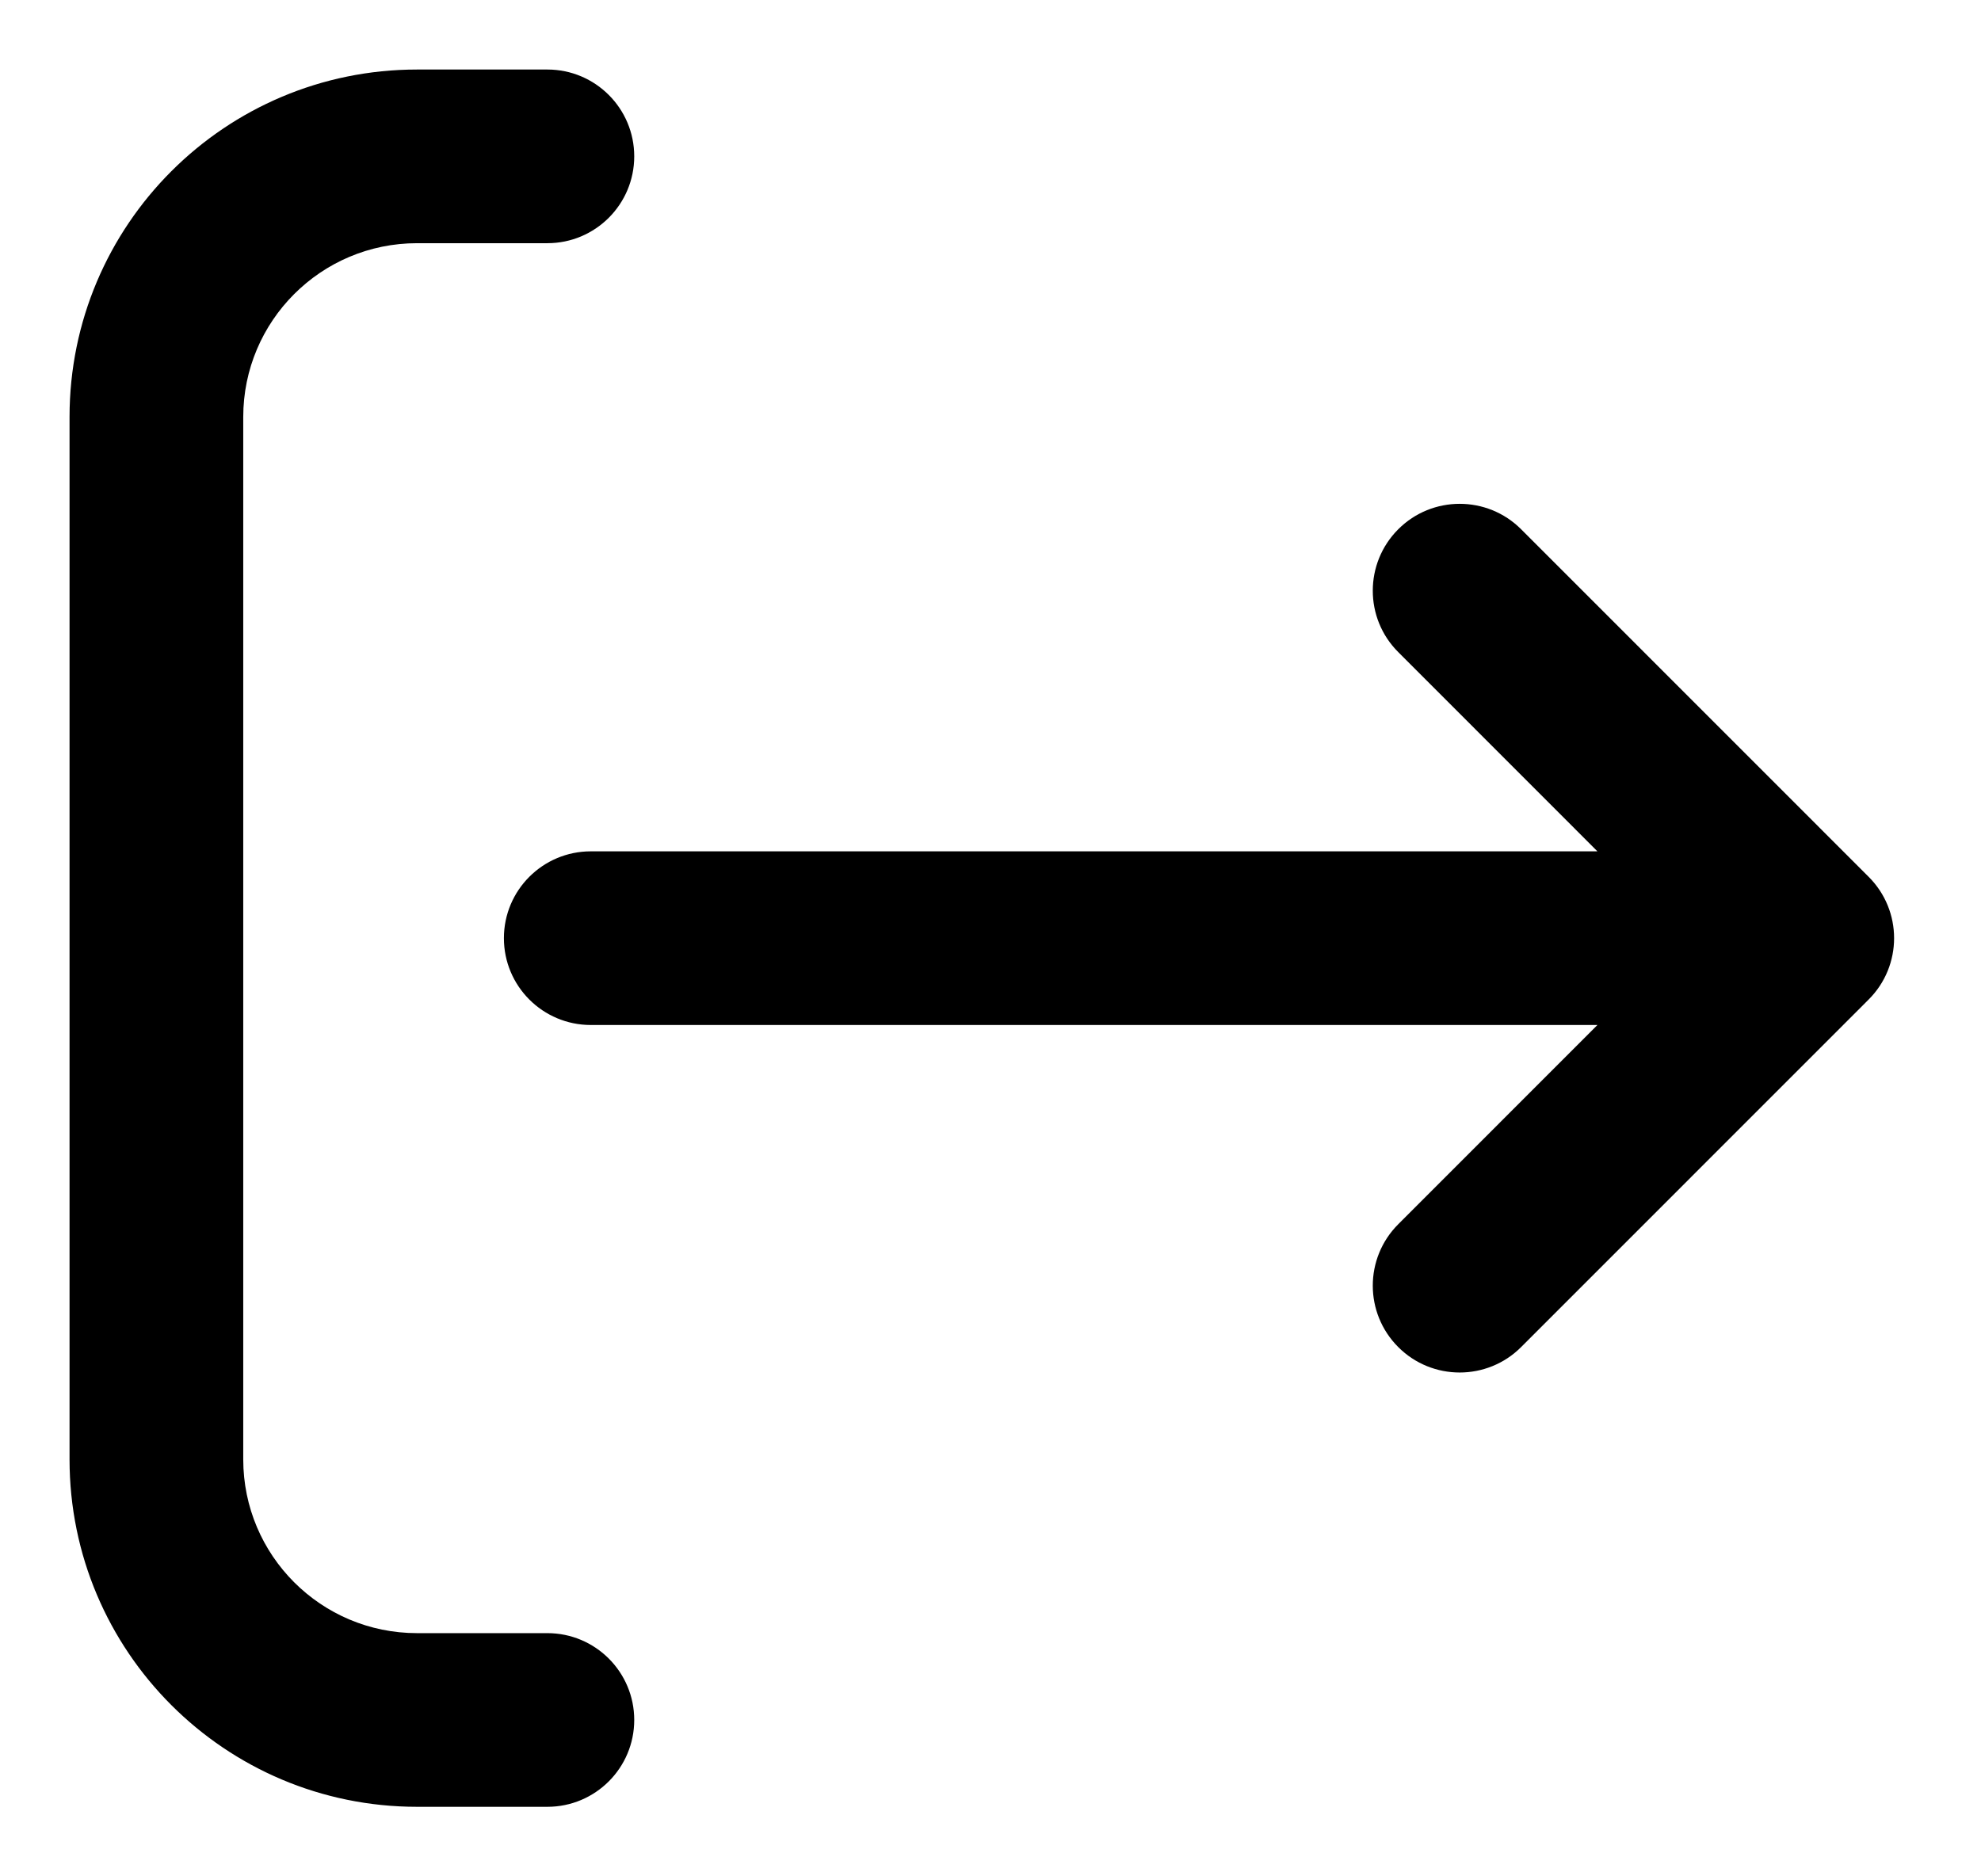 <svg width="19" height="18" viewBox="0 0 19 18" fill="none" xmlns="http://www.w3.org/2000/svg">
<path d="M5.25 2.333C5.71 2.333 6.083 1.96 6.083 1.5C6.083 1.04 5.71 0.667 5.25 0.667H4C2.159 0.667 0.667 2.159 0.667 4V14C0.667 15.841 2.159 17.333 4 17.333H5.25C5.71 17.333 6.083 16.96 6.083 16.5C6.083 16.04 5.71 15.667 5.25 15.667H4C3.079 15.667 2.333 14.921 2.333 14L2.333 4C2.333 3.08 3.079 2.333 4 2.333H5.25Z" fill="black"/>
<path d="M17.922 9.589C18.248 9.264 18.248 8.736 17.922 8.411L14.589 5.077C14.264 4.752 13.736 4.752 13.411 5.077C13.085 5.403 13.085 5.931 13.411 6.256L15.321 8.167L5.667 8.167C5.206 8.167 4.833 8.54 4.833 9C4.833 9.46 5.206 9.833 5.667 9.833L15.321 9.833L13.411 11.744C13.085 12.07 13.085 12.597 13.411 12.923C13.736 13.248 14.264 13.248 14.589 12.923L17.922 9.589Z" fill="black"/>
</svg>
